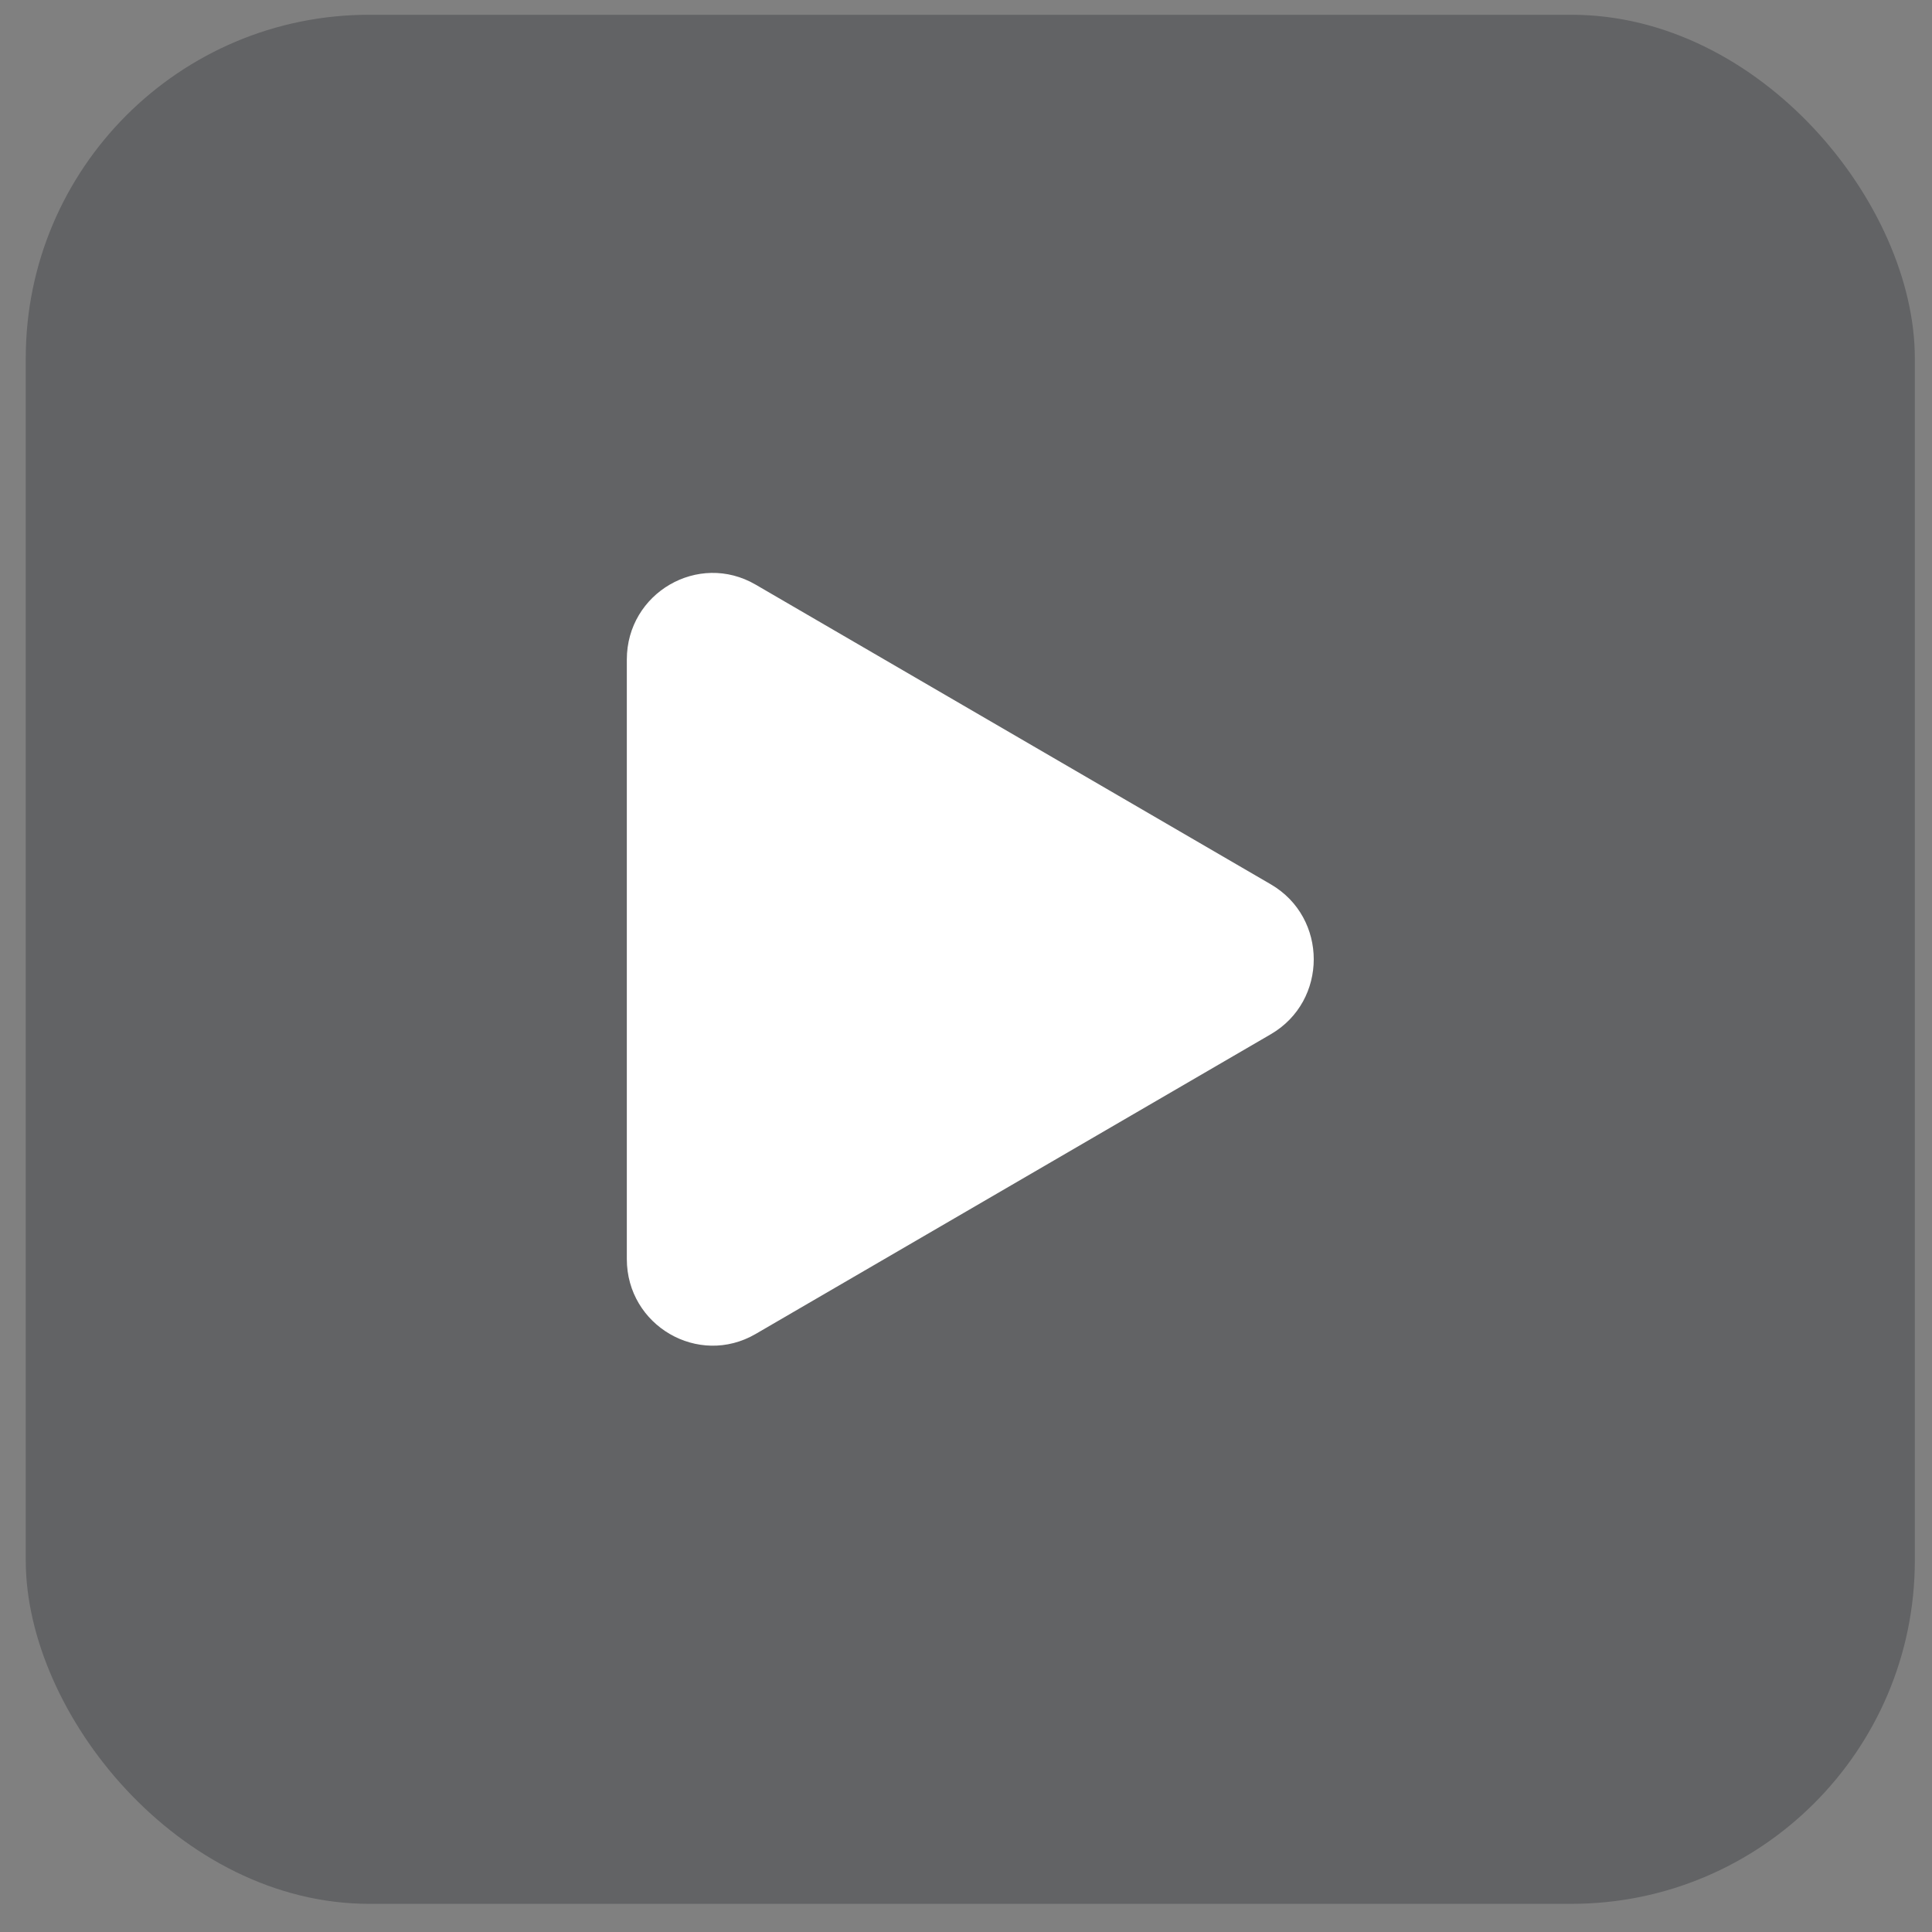 <svg width="45" height="45" viewBox="0 0 45 45" fill="none" xmlns="http://www.w3.org/2000/svg">
<rect x="0" y="0" width="45" height="45" fill="#808080" stroke="none"/>
<rect x="0.6" y="0.344" width="44" height="44" rx="8" fill="#1B2025" fill-opacity="0.3"/>
<path d="M29.6 20.598C30.933 21.374 30.933 23.313 29.6 24.089L17.6 31.071C16.267 31.846 14.6 30.877 14.6 29.325L14.6 15.362C14.6 13.811 16.267 12.841 17.6 13.617L29.6 20.598Z" fill="white"/>
</svg>
